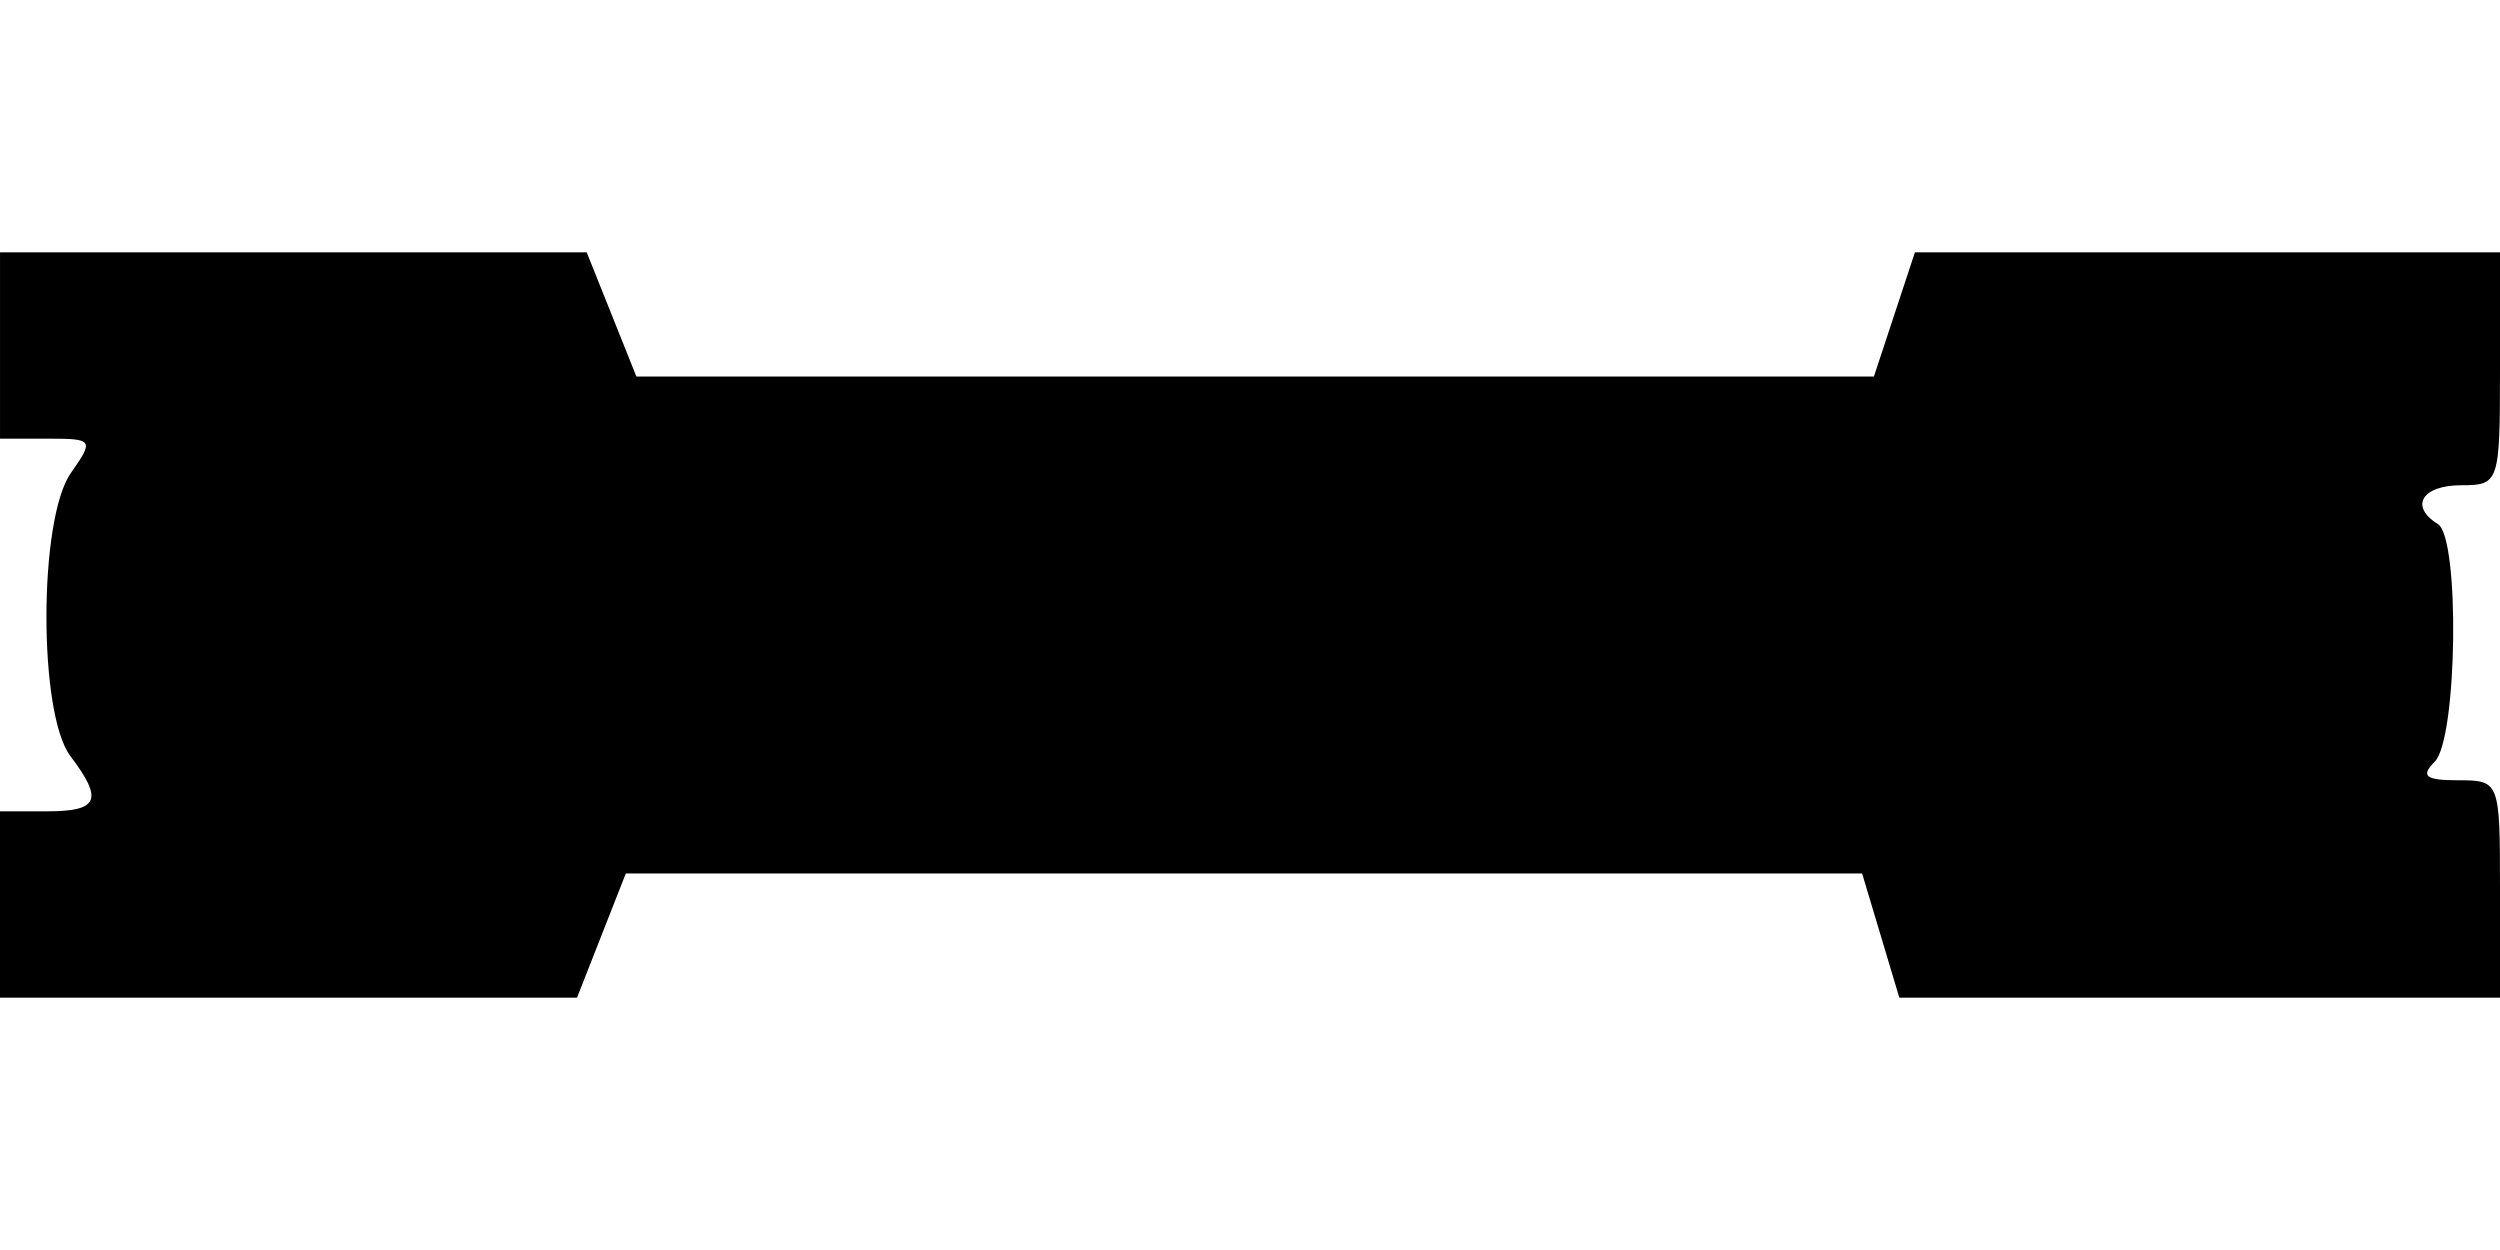 <svg xmlns="http://www.w3.org/2000/svg" width="180mm" height="90mm" viewBox="0 0 180 90"><path d="M0 65.124v-6.708h3.354c3.756 0 4.107-.814 1.713-3.979-2.312-3.056-2.293-17.056.028-20.368 1.685-2.406 1.631-2.485-1.677-2.485H.001V18.168h42.241l1.79 4.472 1.789 4.472h89.1l1.477-4.472 1.476-4.472H180v8.385c0 8.199-.062 8.385-2.795 8.385-2.823 0-3.737 1.522-1.677 2.795 1.597.987 1.407 15.474-.224 17.105-1.043 1.044-.67 1.342 1.677 1.342 2.992 0 3.019.07 3.019 7.826v7.826h-43.248l-1.34-4.472-1.34-4.472H45.059l-1.756 4.472-1.757 4.472H0z"/></svg>
